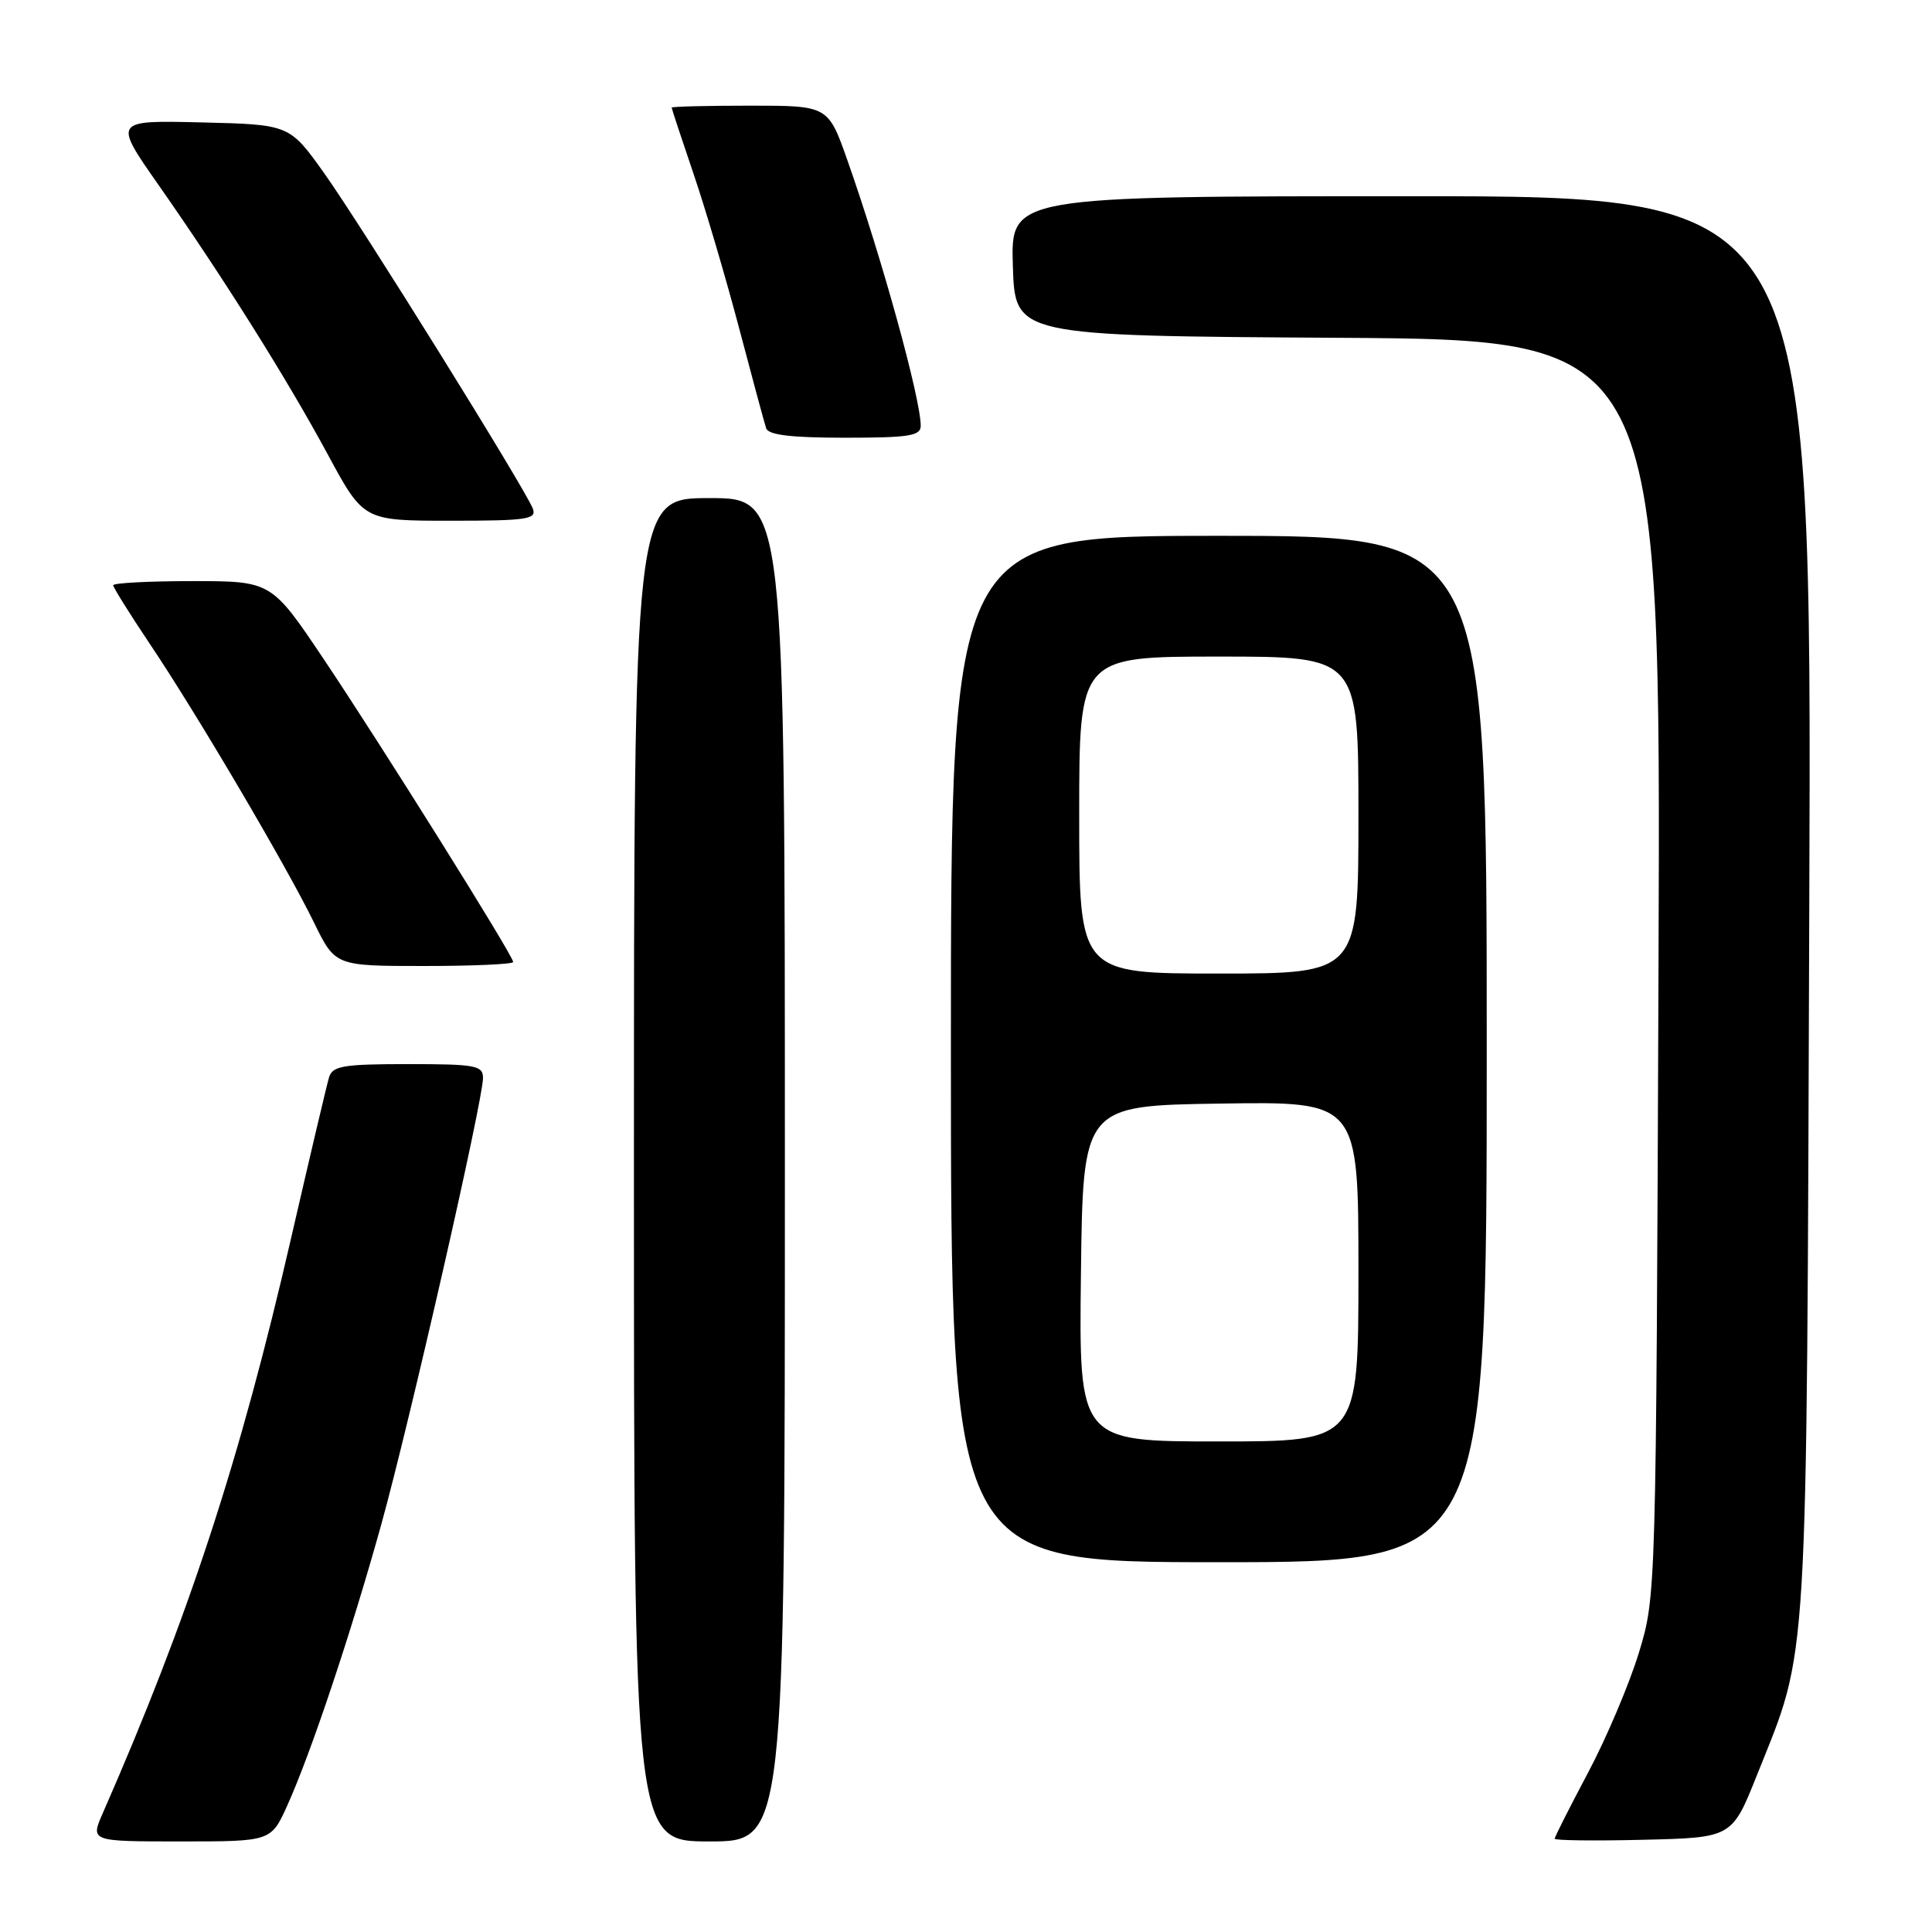 <?xml version="1.0" encoding="UTF-8" standalone="no"?>
<!DOCTYPE svg PUBLIC "-//W3C//DTD SVG 1.1//EN" "http://www.w3.org/Graphics/SVG/1.1/DTD/svg11.dtd" >
<svg xmlns="http://www.w3.org/2000/svg" xmlns:xlink="http://www.w3.org/1999/xlink" version="1.1" viewBox="0 0 256 256">
 <g >
 <path fill="currentColor"
d=" M 38.06 239.25 C 41.19 232.34 46.54 216.33 50.52 202.00 C 54.30 188.38 64.00 145.80 64.00 142.84 C 64.00 141.18 63.04 141.00 54.07 141.00 C 45.48 141.00 44.06 141.24 43.60 142.75 C 43.31 143.71 41.04 153.33 38.56 164.11 C 31.80 193.52 24.96 214.39 13.62 240.25 C 11.97 244.00 11.97 244.00 23.94 244.00 C 35.91 244.00 35.91 244.00 38.06 239.25 Z  M 104.00 155.00 C 104.00 66.00 104.00 66.00 94.00 66.00 C 84.00 66.00 84.00 66.00 84.00 155.00 C 84.00 244.00 84.00 244.00 94.00 244.00 C 104.00 244.00 104.00 244.00 104.00 155.00 Z  M 232.81 235.20 C 239.69 217.97 239.37 223.30 239.74 119.75 C 240.07 26.00 240.07 26.00 187.00 26.00 C 133.92 26.00 133.92 26.00 134.21 35.25 C 134.50 44.50 134.50 44.50 177.29 44.76 C 220.08 45.02 220.08 45.02 219.76 128.26 C 219.44 211.50 219.44 211.50 217.16 219.00 C 215.90 223.12 212.88 230.26 210.44 234.86 C 208.00 239.46 206.00 243.41 206.00 243.64 C 206.00 243.87 211.29 243.94 217.75 243.78 C 229.50 243.50 229.50 243.50 232.81 235.20 Z  M 197.00 139.00 C 197.00 71.00 197.00 71.00 161.50 71.00 C 126.00 71.00 126.00 71.00 126.00 139.00 C 126.00 207.00 126.00 207.00 161.50 207.00 C 197.00 207.00 197.00 207.00 197.00 139.00 Z  M 68.00 127.47 C 68.00 126.64 50.60 98.83 42.91 87.36 C 35.96 77.00 35.96 77.00 25.48 77.00 C 19.71 77.00 15.00 77.25 15.00 77.55 C 15.00 77.84 17.18 81.33 19.84 85.30 C 26.01 94.47 37.97 114.78 41.61 122.25 C 44.42 128.00 44.42 128.00 56.21 128.00 C 62.69 128.00 68.00 127.76 68.00 127.47 Z  M 70.60 67.39 C 69.59 64.76 48.00 30.05 42.99 23.00 C 38.37 16.50 38.37 16.50 26.69 16.22 C 15.01 15.94 15.01 15.94 21.02 24.53 C 29.64 36.85 38.00 50.16 43.45 60.25 C 48.18 69.00 48.18 69.00 59.70 69.00 C 69.88 69.00 71.14 68.81 70.60 67.39 Z  M 122.00 56.42 C 122.00 52.83 116.86 34.21 112.29 21.25 C 109.73 14.00 109.73 14.00 99.37 14.00 C 93.66 14.00 89.00 14.12 89.00 14.26 C 89.00 14.40 90.30 18.34 91.89 23.01 C 93.48 27.68 96.20 36.90 97.94 43.50 C 99.68 50.10 101.29 56.06 101.52 56.75 C 101.82 57.64 104.83 58.00 111.97 58.00 C 120.45 58.00 122.00 57.76 122.00 56.42 Z  M 143.23 168.75 C 143.50 146.50 143.50 146.50 161.75 146.23 C 180.00 145.95 180.00 145.95 180.00 168.48 C 180.00 191.00 180.00 191.00 161.48 191.00 C 142.96 191.00 142.96 191.00 143.23 168.75 Z  M 143.00 108.00 C 143.00 87.00 143.00 87.00 161.50 87.00 C 180.00 87.00 180.00 87.00 180.00 108.00 C 180.00 129.00 180.00 129.00 161.50 129.00 C 143.00 129.00 143.00 129.00 143.00 108.00 Z "/>
</g>
</svg>